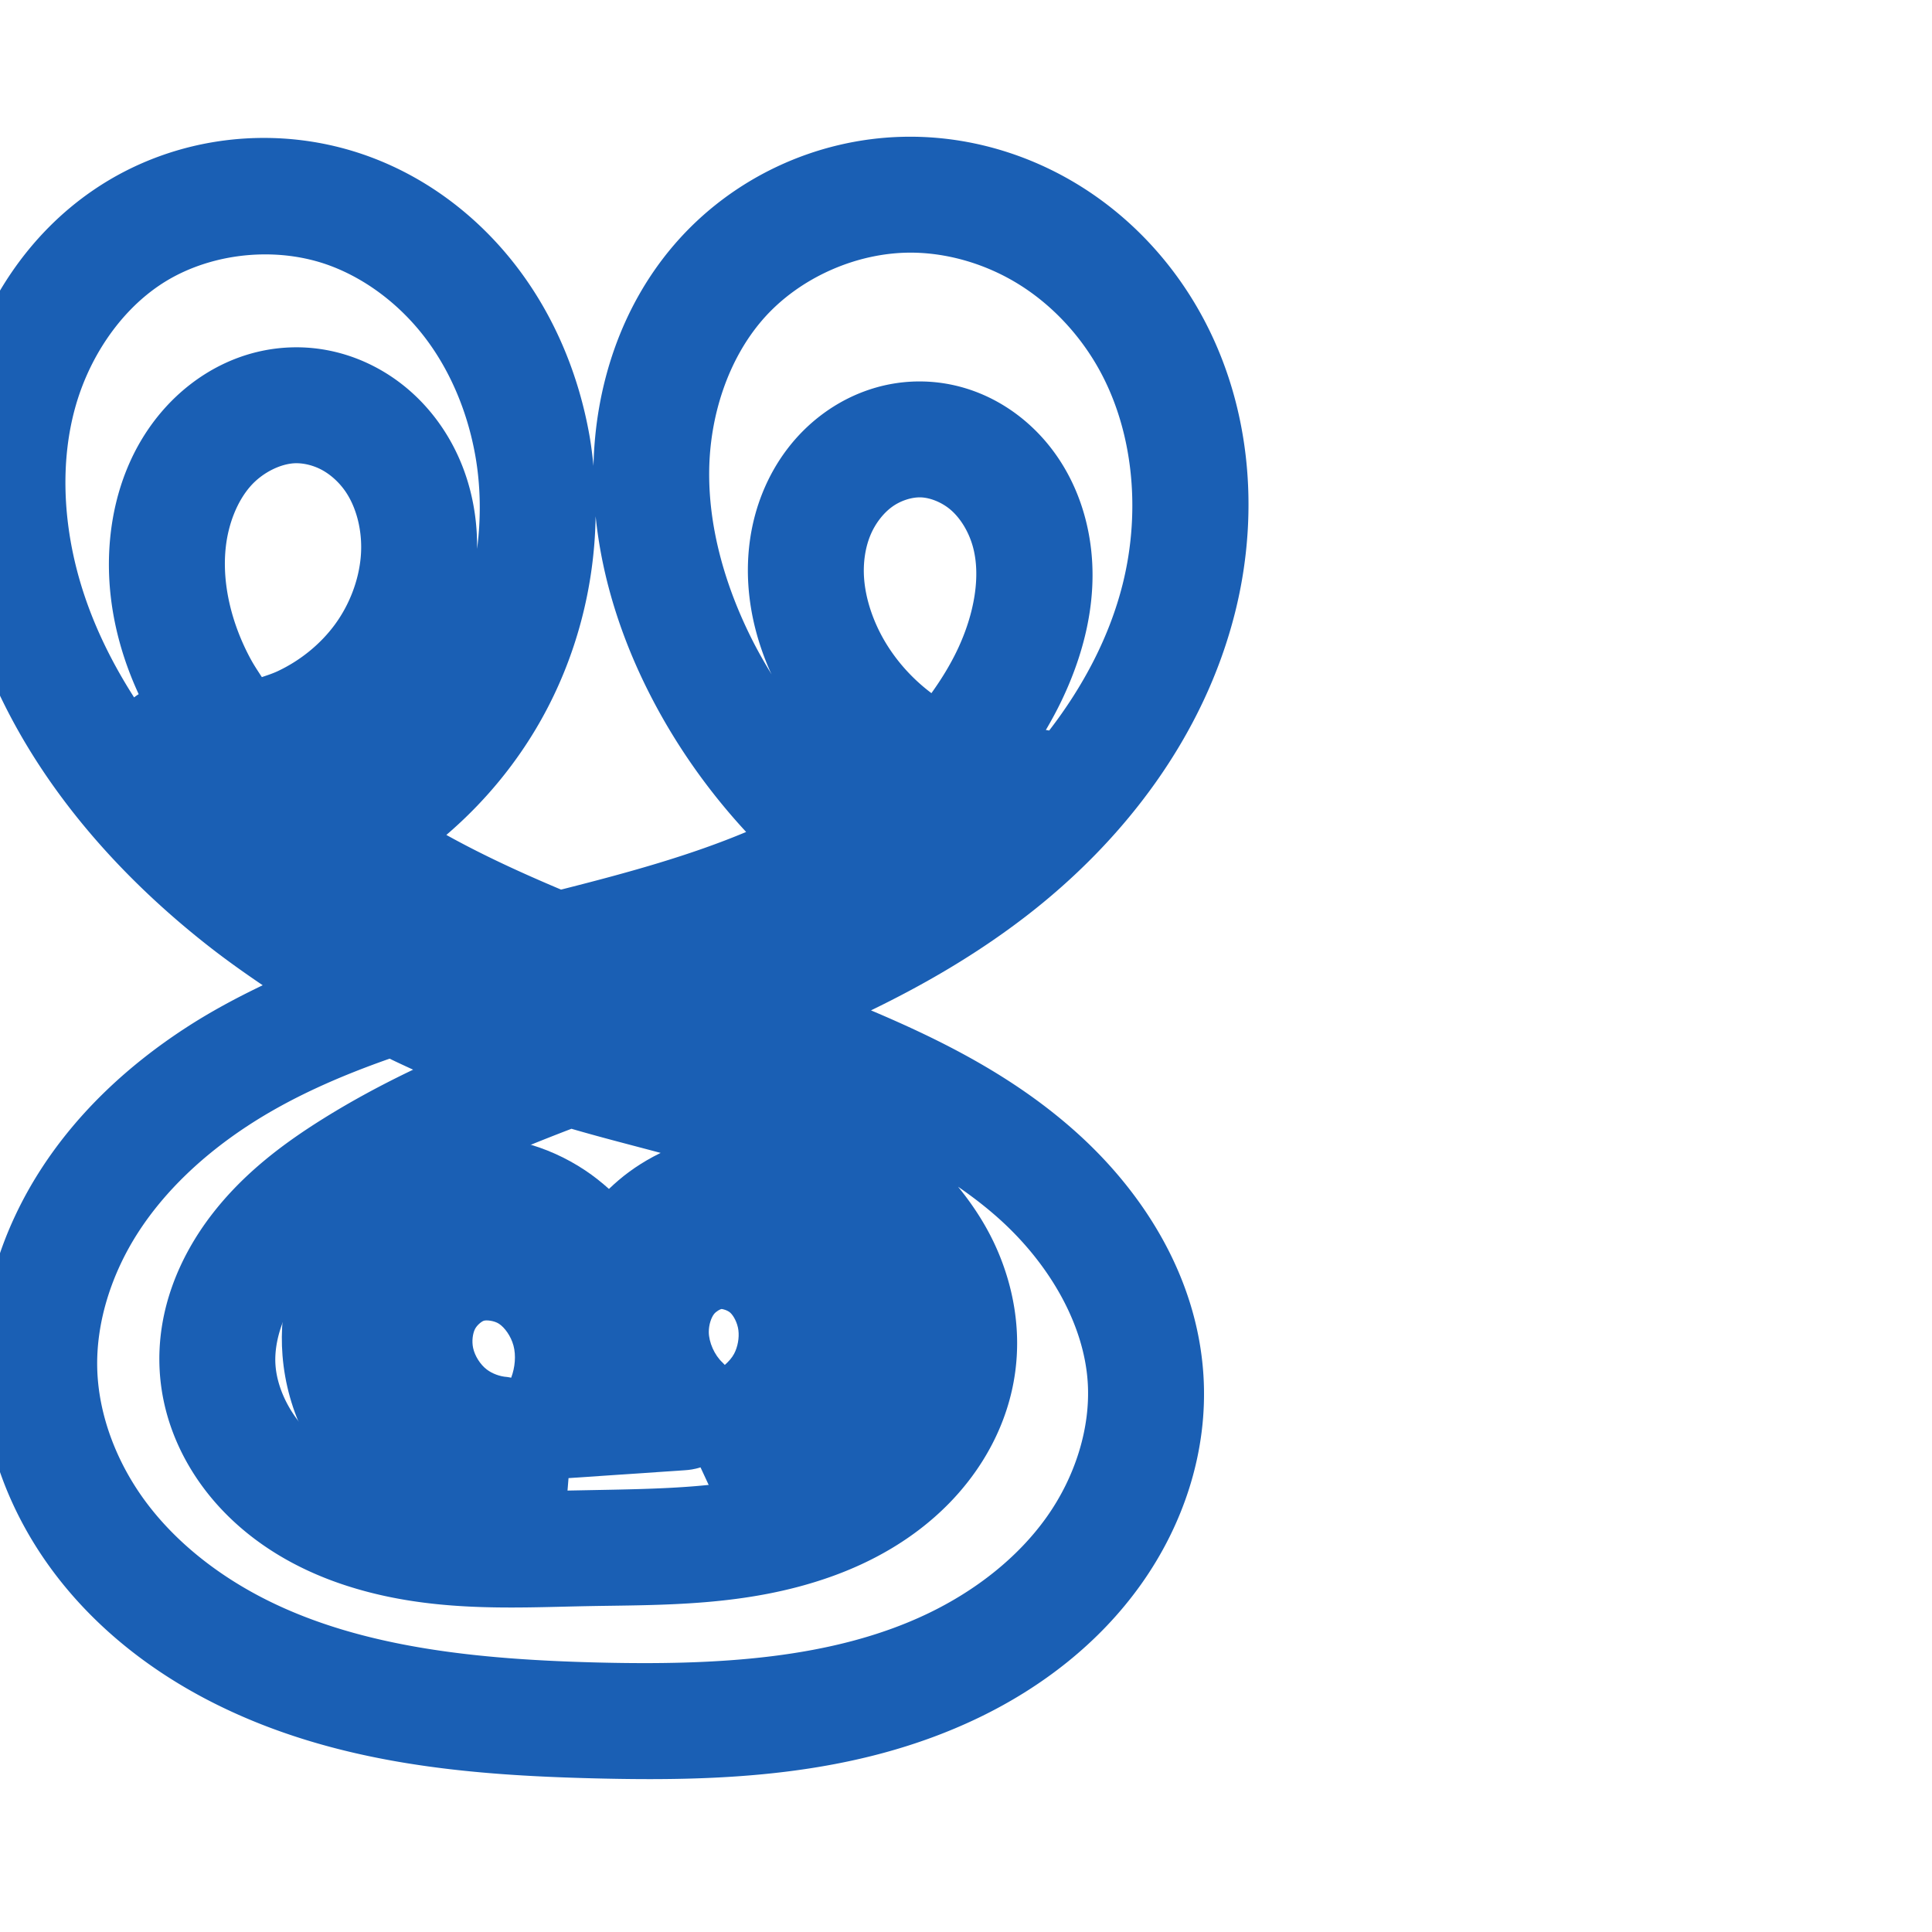 <svg:svg xmlns:cc="http://creativecommons.org/ns#" xmlns:dc="http://purl.org/dc/elements/1.1/" xmlns:inkscape="http://www.inkscape.org/namespaces/inkscape" xmlns:rdf="http://www.w3.org/1999/02/22-rdf-syntax-ns#" xmlns:sodipodi="http://sodipodi.sourceforge.net/DTD/sodipodi-0.dtd" xmlns:svg="http://www.w3.org/2000/svg" xml:space="preserve" width="1000" height="1000" version="1.1" style="clip-rule:evenodd;fill-rule:evenodd;image-rendering:optimizeQuality;shape-rendering:geometricPrecision;text-rendering:geometricPrecision" viewBox="0 0 1000 1000" id="svg10" sodipodi:docname="ൠ.svg" inkscape:version="1.1.1 (3bf5ae0d25, 2021-09-20)"><sodipodi:namedview pagecolor="#ffffff" bordercolor="#666666" borderopacity="1" objecttolerance="10" gridtolerance="10" guidetolerance="10" inkscape:pageopacity="0" inkscape:pageshadow="2" inkscape:window-width="1920" inkscape:window-height="1009" id="namedview12" showgrid="false" inkscape:zoom="1.6978177" inkscape:cx="384.31688" inkscape:cy="738.88969" inkscape:window-x="0" inkscape:window-y="60" inkscape:window-maximized="1" inkscape:current-layer="svg10" showguides="true" inkscape:guide-bbox="true" inkscape:document-rotation="0" inkscape:pagecheckerboard="0"><sodipodi:guide position="0,1000" orientation="0,1" id="guide16" inkscape:label="" inkscape:locked="true" inkscape:color="rgb(0,0,255)" /><sodipodi:guide position="1763.312,2036.169" orientation="1000,0" id="guide18" /><sodipodi:guide position="0,200" orientation="0,1" id="guide20" inkscape:label="base" inkscape:locked="true" inkscape:color="rgb(0,0,255)" /><inkscape:grid type="xygrid" id="grid24" originx="-473.376" originy="-489.692" /><sodipodi:guide position="0,0" orientation="0,1" id="guide34" inkscape:label="bottom" inkscape:locked="true" inkscape:color="rgb(0,0,255)" /><sodipodi:guide position="225.051,1693.319" orientation="0,1" id="guide44" inkscape:label="" inkscape:locked="false" inkscape:color="rgb(0,0,255)" /><sodipodi:guide position="0,900" orientation="0,1" id="guide46" inkscape:label="" inkscape:locked="true" inkscape:color="rgb(0,0,255)" /><sodipodi:guide position="617.424,834.809" orientation="-1,0" id="guide841" inkscape:label="width" inkscape:locked="false" inkscape:color="rgb(0,0,255)" /><sodipodi:guide position="306.276,472.264" orientation="1,0" id="guide26" /></sodipodi:namedview>
 <svg:defs id="defs4"><inkscape:path-effect effect="fillet_chamfer" id="path-effect2010" is_visible="true" lpeversion="1" satellites_param="F,0,1,1,0,5.36,0,1 @ F,0,1,1,0,5.36,0,1 @ F,0,0,1,0,0,0,1 @ F,0,0,1,0,0,0,1 @ F,0,0,1,0,0,0,1 @ F,0,0,1,0,0,0,1 @ F,0,0,1,0,0,0,1 @ F,0,0,1,0,0,0,1 @ F,0,0,1,0,0,0,1 @ F,0,0,1,0,0,0,1 @ F,0,0,1,0,0,0,1 @ F,0,0,1,0,0,0,1 @ F,0,0,1,0,0,0,1 @ F,0,0,1,0,0,0,1 @ F,0,0,1,0,0,0,1 @ F,0,0,1,0,0,0,1 @ F,0,1,1,0,5.36,0,1 @ F,0,1,1,0,5.36,0,1 @ F,0,0,1,0,0,0,1 @ F,0,0,1,0,0,0,1 @ F,0,0,1,0,0,0,1 @ F,0,0,1,0,0,0,1 @ F,0,0,1,0,0,0,1 @ F,0,0,1,0,0,0,1 @ F,0,1,1,0,5.36,0,1 @ F,0,0,1,0,5.36,0,1 @ F,0,0,1,0,0,0,1 @ F,0,0,1,0,0,0,1 @ F,0,0,1,0,0,0,1 @ F,0,0,1,0,0,0,1 @ F,0,0,1,0,0,0,1 @ F,0,0,1,0,0,0,1" unit="px" method="auto" mode="F" radius="0" chamfer_steps="1" flexible="false" use_knot_distance="true" apply_no_radius="true" apply_with_radius="true" only_selected="false" hide_knots="false" /><inkscape:path-effect effect="spiro" id="path-effect29" is_visible="true" lpeversion="1" /><inkscape:path-effect effect="spiro" id="path-effect850" is_visible="true" lpeversion="1" /><inkscape:path-effect effect="spiro" id="path-effect851" is_visible="true" lpeversion="1" />
  <svg:style type="text/css" id="style2">
   
    .fil0 {fill:#EF7F1A;fill-rule:nonzero}
   
  </svg:style>
 <inkscape:path-effect effect="spiro" id="path-effect1214" is_visible="true" lpeversion="1" /><inkscape:path-effect effect="spiro" id="path-effect1195" is_visible="true" lpeversion="1" /><inkscape:path-effect effect="spiro" id="path-effect992" is_visible="true" lpeversion="1" /><inkscape:path-effect effect="spiro" id="path-effect1060" is_visible="true" lpeversion="1" /><inkscape:path-effect effect="spiro" id="path-effect1047" is_visible="true" lpeversion="1" /><inkscape:path-effect effect="spiro" id="path-effect1085" is_visible="true" lpeversion="1" /><inkscape:path-effect effect="spiro" id="path-effect1286" is_visible="true" lpeversion="1" /><inkscape:path-effect effect="spiro" id="path-effect1305" is_visible="true" lpeversion="1" /></svg:defs>
 
<svg:g id="path848"><svg:path style="color:#000000;clip-rule:nonzero;fill:#1a5fb4;fill-rule:nonzero;stroke-linecap:round;stroke-linejoin:round;-inkscape-stroke:none;shape-rendering:auto" d="m 467.334,70.809 c -45.175,1.063 -88.599,21.305 -118.273,55.752 -27.906,32.395 -41.008,73.819 -41.867,114.58 -0.55,-5.337 -1.186,-10.67 -2.131,-15.969 C 299.619,194.631 287.609,164.833 268.375,139.273 249.078,113.63 222.847,92.882 191.889,81.33 144.676,63.712 90.754,69.646 48.768,98.1 14.328,121.439 -8.589,157.194 -19.09,195.641 c -10.429,38.181 -8.667,77.817 0.793,114.381 19.235,74.344 69.055,134.902 126.354,179.771 9.062,7.096 18.427,13.737 27.92,20.172 -13.732,6.582 -27.281,13.836 -40.395,22.41 -28.664,18.74 -55.059,42.842 -74.553,73.1 -19.593,30.412 -31.682,66.647 -30.676,104.51 1.024,38.534 15.528,74.798 37.848,104.352 22.21,29.408 51.512,51.698 83.078,67.496 62.906,31.483 132.001,37.018 196.098,38.643 64.515,1.636 134.952,-0.445 199.281,-31.434 32.316,-15.567 62.203,-38.4 83.979,-69.029 21.915,-30.827 34.762,-68.884 32.25,-108.283 -3.19,-50.044 -30.203,-93.229 -64.406,-124.391 -32.522,-29.63 -70.651,-48.711 -107.658,-64.369 27.672,-13.42 54.669,-29.074 79.98,-48.543 50.601,-38.921 92.384,-92.994 108.533,-157.689 13.106,-52.505 8.149,-110.575 -20.467,-158.965 C 604.278,133.098 583.977,111.776 559.285,96.375 534.556,80.95 505.952,71.84 476.389,70.852 c -3.024,-0.101 -6.043,-0.114 -9.055,-0.043 z m 7.049,60.01 c 18.417,0.616 37.146,6.483 53.148,16.465 16.04,10.005 29.848,24.381 39.693,41.029 19.247,32.547 23.565,75.166 13.898,113.893 -6.784,27.178 -20.287,52.847 -38.072,75.918 a 30.003,30.003 0 0 0 -1.715,-0.285 c 2.923,-4.984 5.696,-10.084 8.221,-15.367 13.288,-27.808 21.427,-61.83 11.604,-96.307 -4.952,-17.379 -14.395,-33.92 -28.865,-46.795 -14.627,-13.014 -33.502,-21.397 -54.338,-21.912 -19.15,-0.473 -37.098,5.798 -51.771,16.553 -14.557,10.669 -25.047,25.084 -31.439,40.908 -6.354,15.73 -8.456,32.266 -7.377,48.197 1.075,15.867 5.261,30.826 11.285,44.447 0.228,0.515 0.503,1.004 0.736,1.516 -3.437,-5.623 -6.719,-11.337 -9.701,-17.201 -14.27,-28.064 -22.881,-58.412 -22.617,-87.744 0.261,-29.03 9.845,-57.981 27.445,-78.412 19.22,-22.311 50.342,-35.89 79.865,-34.902 z m -337.41,0.857 c 11.662,-0.036 23.276,1.89 33.939,5.869 19.138,7.141 36.666,20.723 49.52,37.805 12.917,17.165 21.622,38.253 25.561,60.352 2.829,15.869 3.003,32.282 0.951,48.434 0.269,-22.791 -5.82,-46.158 -20.266,-65.953 -8.191,-11.224 -18.793,-20.834 -31.502,-27.711 -12.753,-6.9 -27.172,-10.79 -42.223,-10.705 -27.58,0.157 -51.774,13.315 -68.527,32.469 -16.439,18.794 -24.7,41.819 -27.203,64.398 -3.237,29.203 2.97,57.595 14.557,82.662 a 30.003,30.003 0 0 0 -2.373,1.674 C 56.118,340.231 45.785,318.16 39.791,294.994 32.537,266.957 31.636,237.638 38.789,211.449 45.87,185.525 61.628,161.865 82.428,147.77 97.962,137.243 117.535,131.735 136.973,131.676 Z m 16.32,108.088 c 4.262,-0.024 9.097,1.186 13.33,3.477 4.277,2.314 8.394,5.931 11.588,10.309 6.364,8.721 9.637,21.758 8.518,34.621 -1.064,12.225 -5.794,24.653 -13.238,34.877 -7.469,10.258 -18.002,18.843 -29.834,24.387 -2.604,1.22 -5.378,2.105 -8.125,3.039 -2.023,-3.117 -4.101,-6.217 -5.834,-9.428 -9.978,-18.487 -14.903,-39.19 -12.84,-57.803 1.372,-12.376 6.015,-23.829 12.73,-31.506 6.401,-7.318 16.116,-11.93 23.705,-11.973 z m 323.182,17.674 c 4.983,0.123 11.269,2.604 15.938,6.758 4.825,4.293 8.919,10.952 11.045,18.412 4.331,15.201 0.946,35.195 -8.037,53.994 -3.689,7.72 -8.235,15.085 -13.314,22.172 -12.24,-9.181 -22.418,-21.55 -28.578,-35.479 -3.583,-8.103 -5.764,-16.402 -6.295,-24.234 -0.526,-7.767 0.604,-15.376 3.146,-21.67 2.504,-6.2 6.674,-11.616 11.275,-14.988 4.484,-3.287 10.224,-5.078 14.82,-4.965 z m -168.174,9.768 c 3.298,32.63 13.604,63.74 27.906,91.867 13.261,26.08 30.197,50.133 49.992,71.551 -28.966,12.159 -60.683,20.919 -93.533,29.26 -0.74,0.188 -1.519,0.387 -2.26,0.574 -20.601,-8.689 -40.596,-17.861 -59.377,-28.295 19.626,-16.817 36.372,-36.988 49.119,-59.697 18.07,-32.193 27.584,-68.578 28.152,-105.26 z M 201.668,547.963 c 4.027,1.964 8.096,3.834 12.166,5.701 -15.806,7.555 -31.438,15.918 -46.678,25.441 -20.094,12.557 -40.868,27.929 -57.471,49.463 -16.853,21.859 -28.746,49.827 -27.045,80.68 1.537,27.88 14.003,52.758 31.766,71.715 17.568,18.748 39.496,31.115 61.896,38.773 44.483,15.209 88.65,12.354 127.441,11.604 38.608,-0.747 82.178,0.337 125.818,-15.051 21.946,-7.738 43.46,-19.748 61.152,-37.633 17.854,-18.047 31.142,-41.625 34.766,-68.596 2.962,-22.046 -0.918,-43.733 -9.256,-62.98 -5.263,-12.149 -12.321,-23.01 -20.336,-32.84 7.87,5.428 15.321,11.199 22.184,17.451 25.209,22.967 43.015,53.688 44.938,83.854 1.507,23.643 -6.587,49.043 -21.273,69.701 -14.827,20.856 -36.522,37.892 -61.117,49.74 -49.492,23.841 -109.936,27.072 -171.721,25.506 C 247.441,858.934 187.541,852.905 138.133,828.178 113.542,815.871 91.716,798.878 76.08,778.174 60.554,757.616 50.976,732.632 50.332,708.391 c -0.634,-23.85 7.293,-48.937 21.135,-70.422 13.941,-21.638 33.942,-40.333 56.949,-55.375 22.133,-14.47 46.934,-25.393 73.252,-34.631 z m 94.121,36.289 c 28.742,8.378 56.233,14.374 81.006,22.857 24.694,8.457 47.037,19.661 63.422,34.996 9.165,8.578 16.476,18.493 20.951,28.824 4.429,10.223 6.16,21.356 4.846,31.141 -1.602,11.925 -8.207,24.537 -17.953,34.389 -9.908,10.015 -23.383,17.932 -38.449,23.244 -30.383,10.713 -67.16,10.877 -107.027,11.648 -40.019,0.774 -76.768,1.904 -106.871,-8.389 -14.893,-5.092 -28.142,-13.016 -37.523,-23.027 -9.186,-9.803 -15.008,-22.519 -15.641,-33.992 -0.705,-12.795 4.816,-27.98 14.654,-40.74 10.089,-13.085 24.773,-24.608 41.75,-35.217 29.359,-18.347 62.381,-32.532 96.836,-45.734 z" id="path23983" /></svg:g><svg:g id="path27"><svg:path style="color:#000000;clip-rule:nonzero;fill:#1a5fb4;fill-rule:nonzero;stroke-linecap:round;stroke-linejoin:round;-inkscape-stroke:none;shape-rendering:auto" d="m 381.328,586.855 c -20.399,0.799 -39.725,7.981 -55.799,19.783 -3.676,2.699 -7.083,5.658 -10.334,8.748 -3.852,-3.452 -7.937,-6.696 -12.328,-9.621 C 283.27,592.714 259.424,586.135 235,588.977 c -27.429,3.191 -51.584,17.799 -67.771,39.24 -16.078,21.296 -23.047,47.515 -21.006,73.354 2.321,29.386 16.119,56.689 38.402,75.986 20.416,17.68 46.466,27.294 73.311,27.377 20.347,0.063 34.251,-14.141 35.783,-33.086 l 0.549,-6.777 L 354.428,761 c 2.286,-0.155 4.952,-0.469 8.162,-1.492 l 7.459,16.068 c 8.018,17.268 26.424,25.807 45.416,18.406 20.559,-8.011 38.318,-21.98 50.885,-40.26 13.971,-20.324 20.711,-44.731 19.148,-69.344 -1.55,-24.416 -11.231,-47.987 -28.471,-66.242 -17.334,-18.355 -41.05,-29.899 -66.896,-31.227 -2.951,-0.152 -5.889,-0.169 -8.803,-0.055 z m -7.916,90.686 c 0.464,-0.056 3.151,0.601 4.588,1.924 1.716,1.579 3.681,5.149 4.182,8.996 0.519,3.986 -0.321,8.666 -2.193,12.223 -1.13,2.147 -2.894,4.095 -4.836,5.801 -0.39,-0.381 -0.81,-0.894 -1.186,-1.24 -4.15,-3.829 -7.075,-10.469 -7.094,-15.826 -0.013,-3.778 1.272,-7.361 2.631,-9.174 1.166,-1.556 3.425,-2.645 3.908,-2.703 z m -123.008,6.078 c 1.336,-0.443 5.393,-0.079 7.908,1.588 2.89,1.915 6.125,6.299 7.465,11.275 1.364,5.068 0.823,11.333 -1.197,16.619 -0.709,-0.1 -1.411,-0.335 -2.121,-0.379 -3.713,-0.228 -7.733,-1.737 -10.545,-3.893 -3.329,-2.552 -6.144,-7.001 -7.027,-11.102 -0.763,-3.543 -0.202,-7.47 0.93,-9.746 1.028,-2.067 3.397,-3.968 4.588,-4.363 z" id="path23989" /></svg:g></svg:svg>